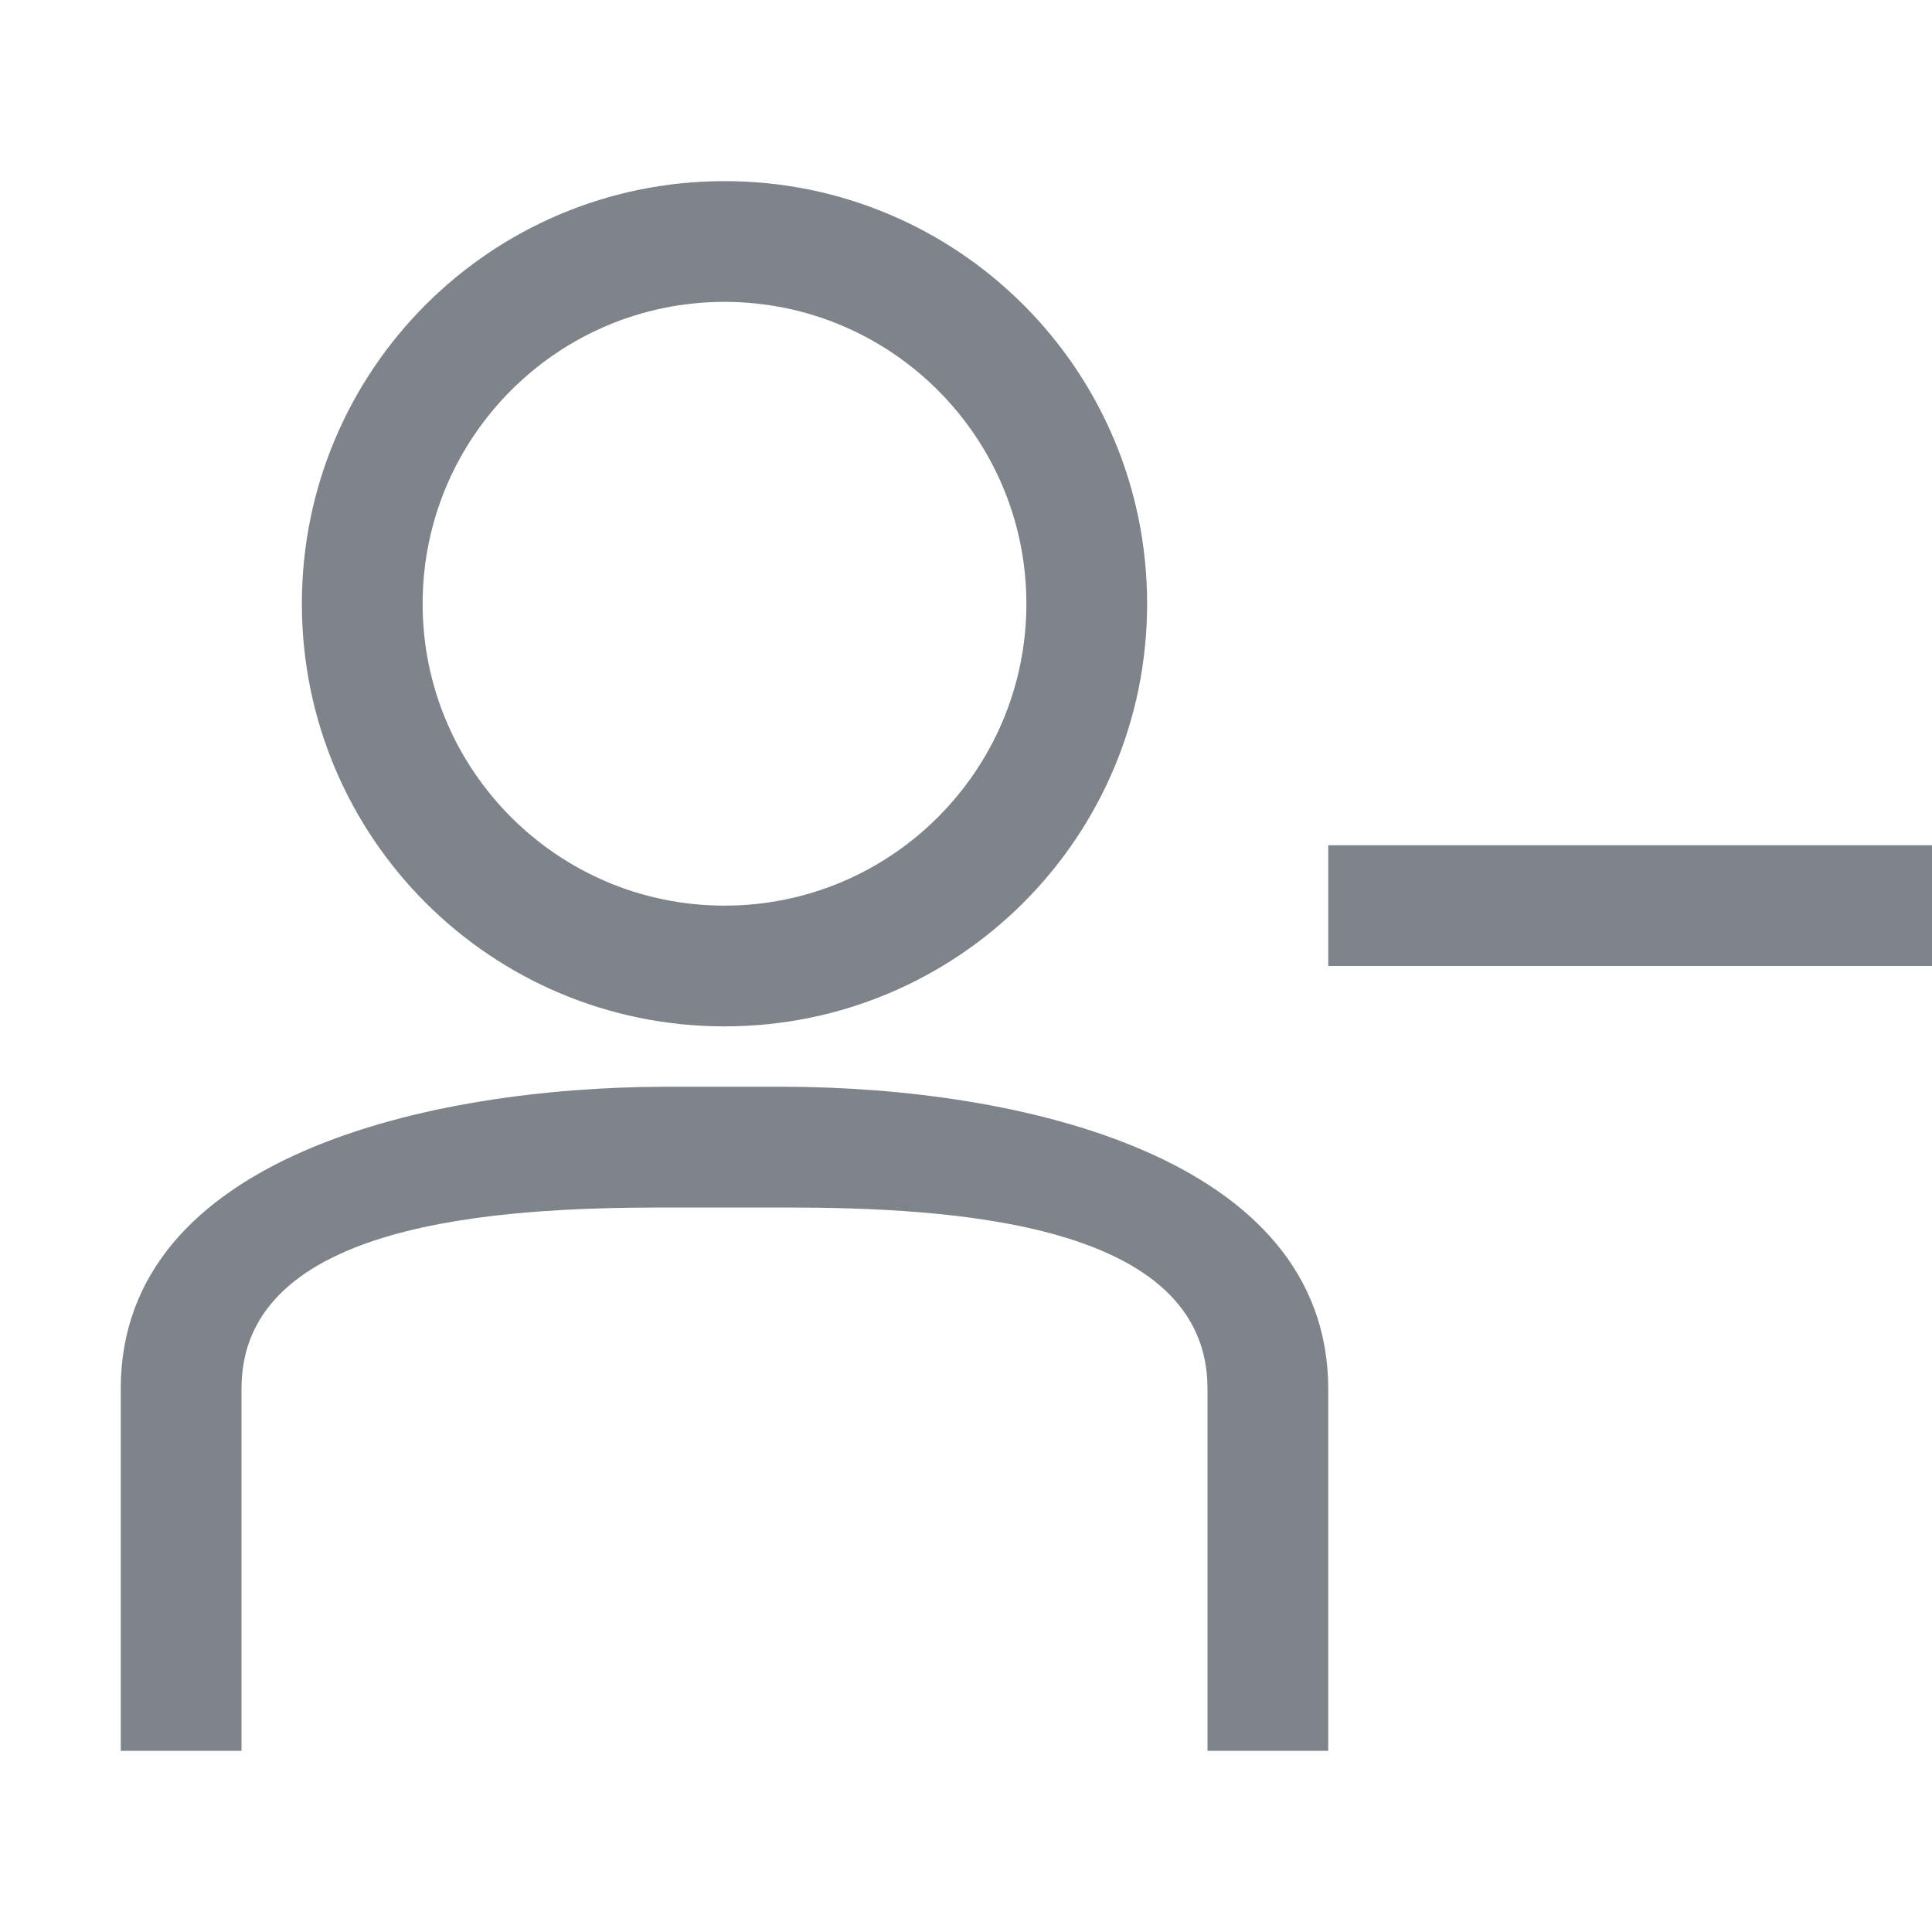<svg width="32" height="32" viewBox="0 0 32 32" fill="none" xmlns="http://www.w3.org/2000/svg">
<path fill-rule="evenodd" clip-rule="evenodd" d="M12 5C14.76 5 17 7.24 17 10C17 12.76 14.76 15 12 15C9.24 15 7 12.76 7 10C7 7.24 9.24 5 12 5ZM12 3C8.13 3 5 6.13 5 10C5 13.87 8.13 17 12 17C15.87 17 19 13.87 19 10C19 6.13 15.87 3 12 3ZM22 29H20V23C20 20.24 15.76 20 13 20H11C8.24 20 4 20.24 4 23V29H2V23C2 19.14 7.14 18.01 11 18H13C16.86 18.01 21.99 19.14 22 23V29ZM32 14V16H22V14H32Z" fill="#7E848A"/>
</svg>

